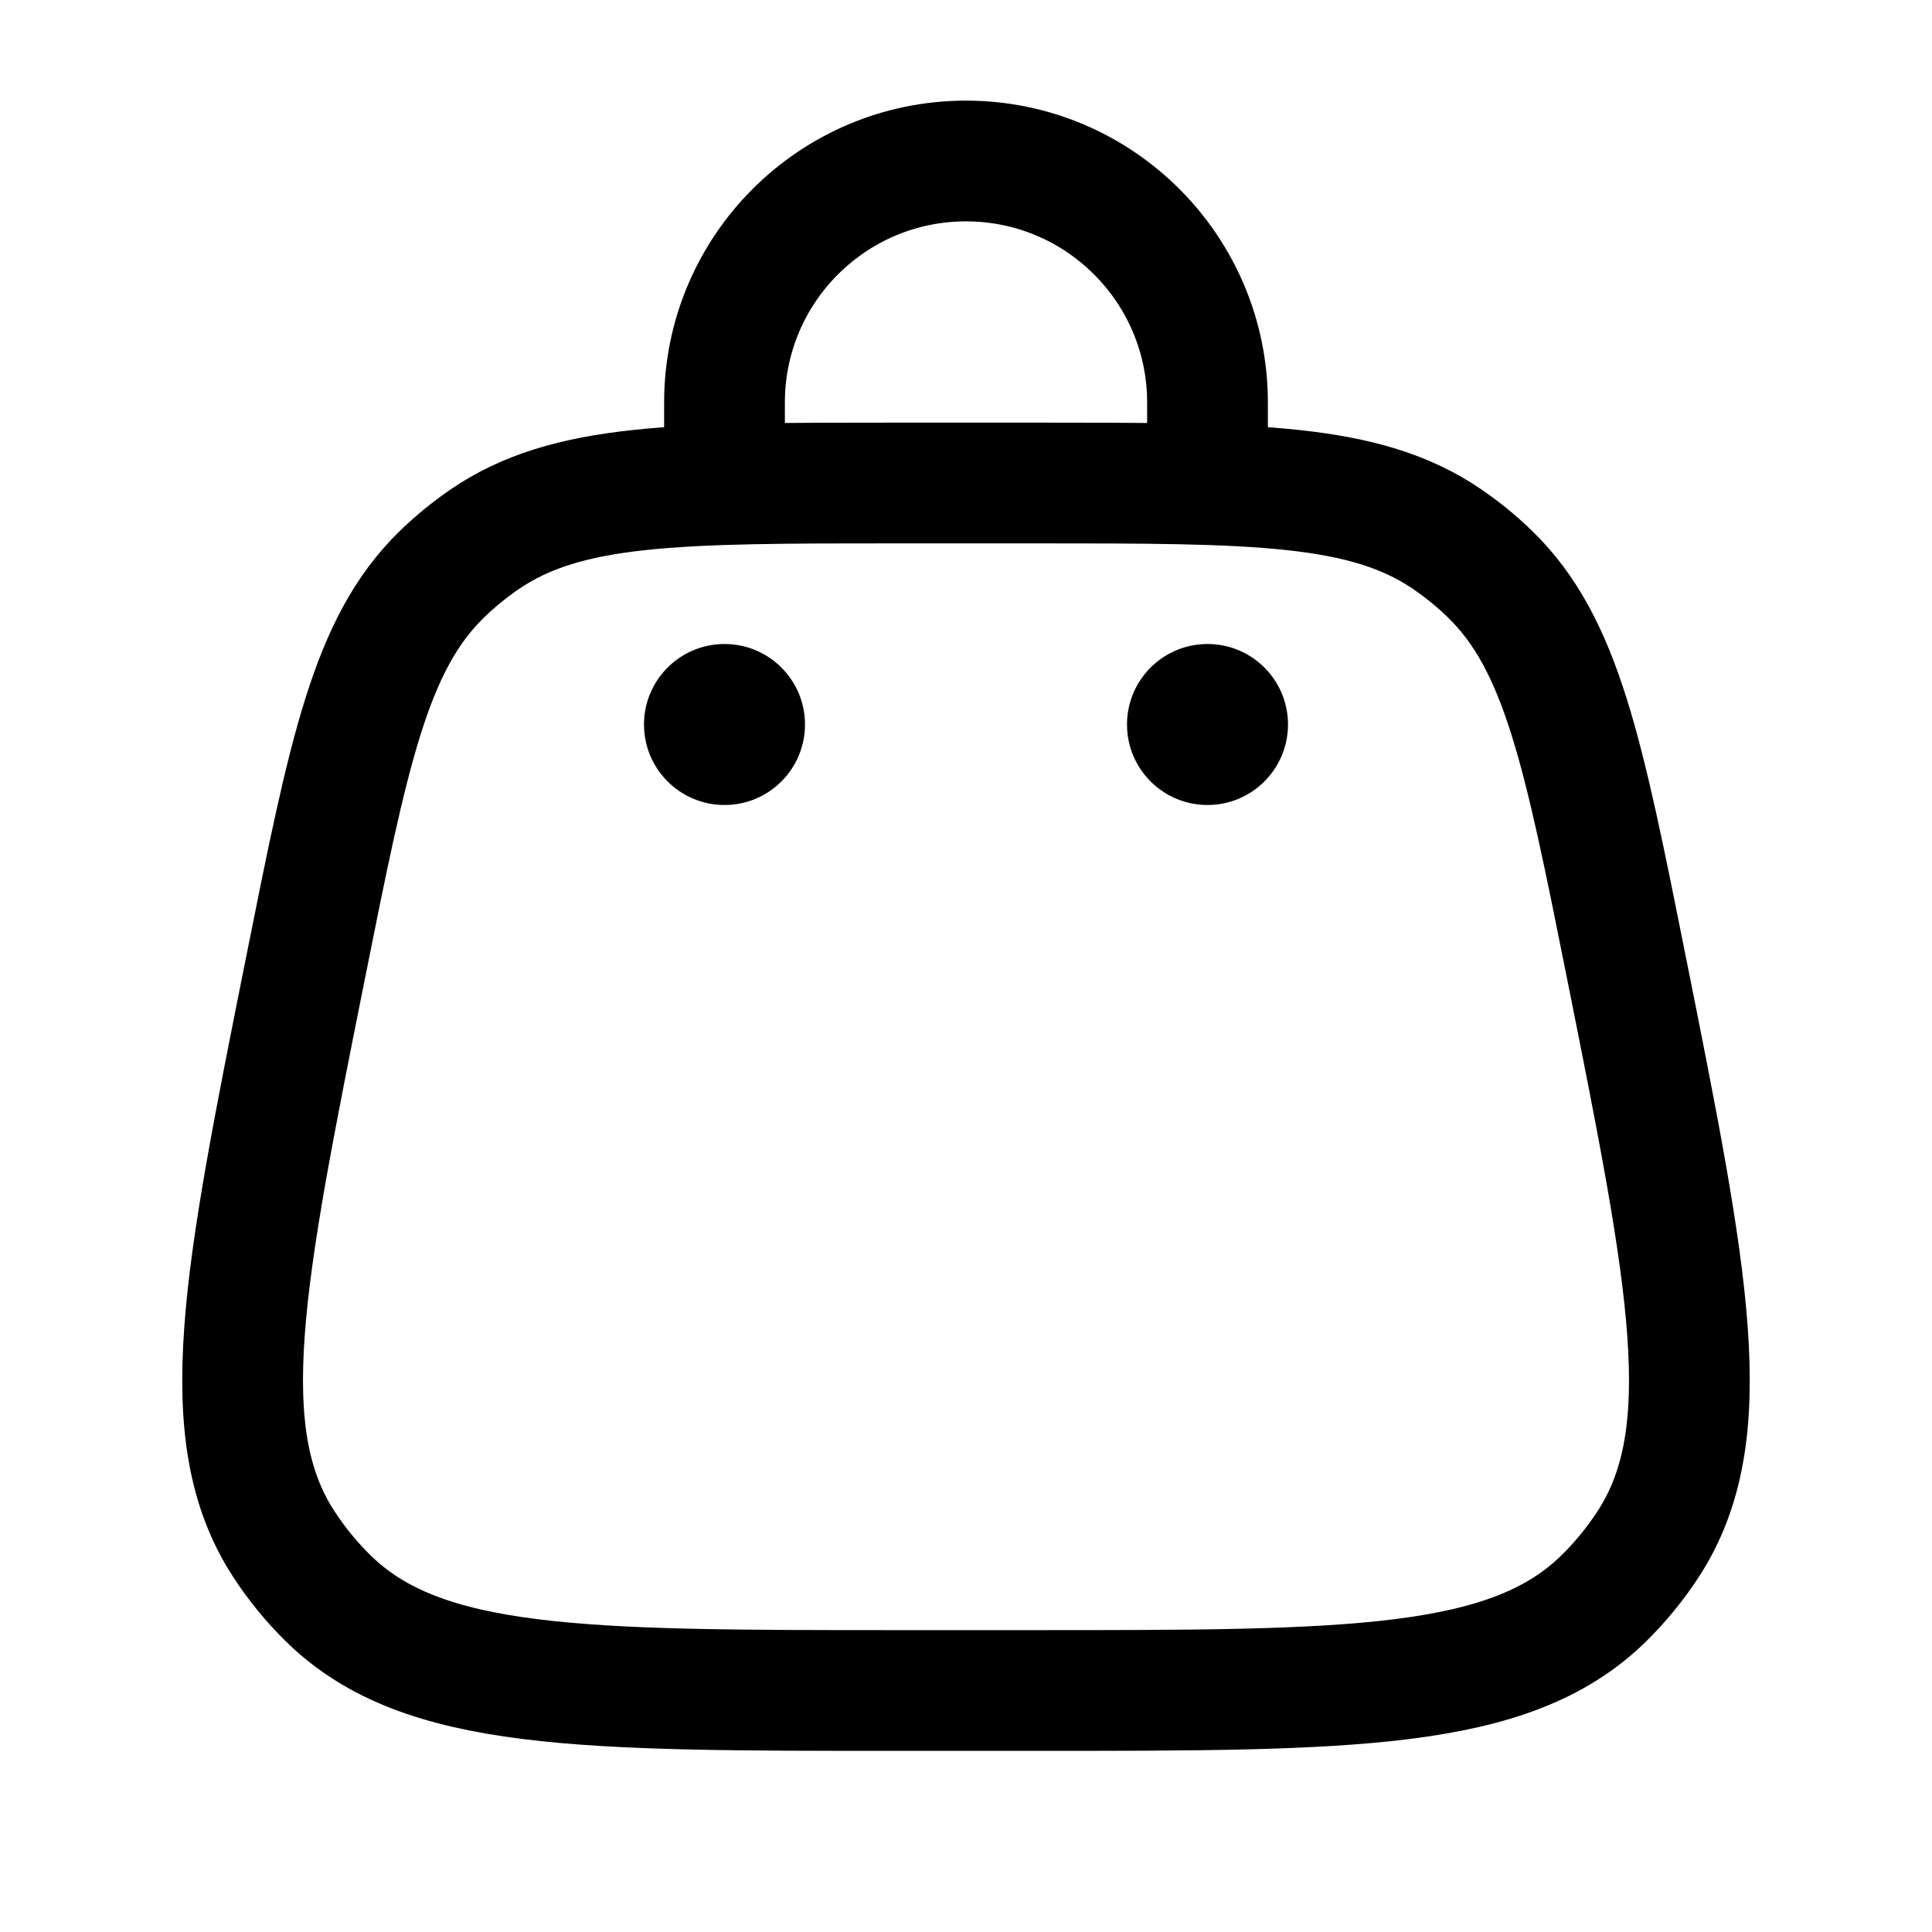 <svg width="24" height="24" viewBox="0 0 24 24" fill="none" xmlns="http://www.w3.org/2000/svg">
<path d="M3.794 12.03C4.331 9.344 4.6 8.001 5.487 7.136C5.651 6.976 5.829 6.831 6.018 6.701C7.04 6 8.41 6 11.149 6H12.851C15.591 6 16.96 6 17.982 6.701C18.171 6.831 18.349 6.976 18.513 7.136C19.4 8.001 19.669 9.344 20.206 12.03C20.977 15.886 21.363 17.814 20.475 19.18C20.314 19.427 20.127 19.656 19.916 19.862C18.75 21 16.784 21 12.851 21H11.149C7.216 21 5.25 21 4.084 19.862C3.873 19.656 3.686 19.427 3.525 19.18C2.637 17.814 3.023 15.886 3.794 12.03Z" stroke="#000000" stroke-width="1.5"/>
<circle cx="15" cy="9" r="1" fill="#000000"/>
<circle cx="9" cy="9" r="1" fill="#000000"/>
<path d="M9 6V5C9 3.344 10.343 2 12 2C13.657 2 15 3.344 15 5V6" stroke="#000000" stroke-width="1.5" stroke-linecap="round"/>
</svg>
